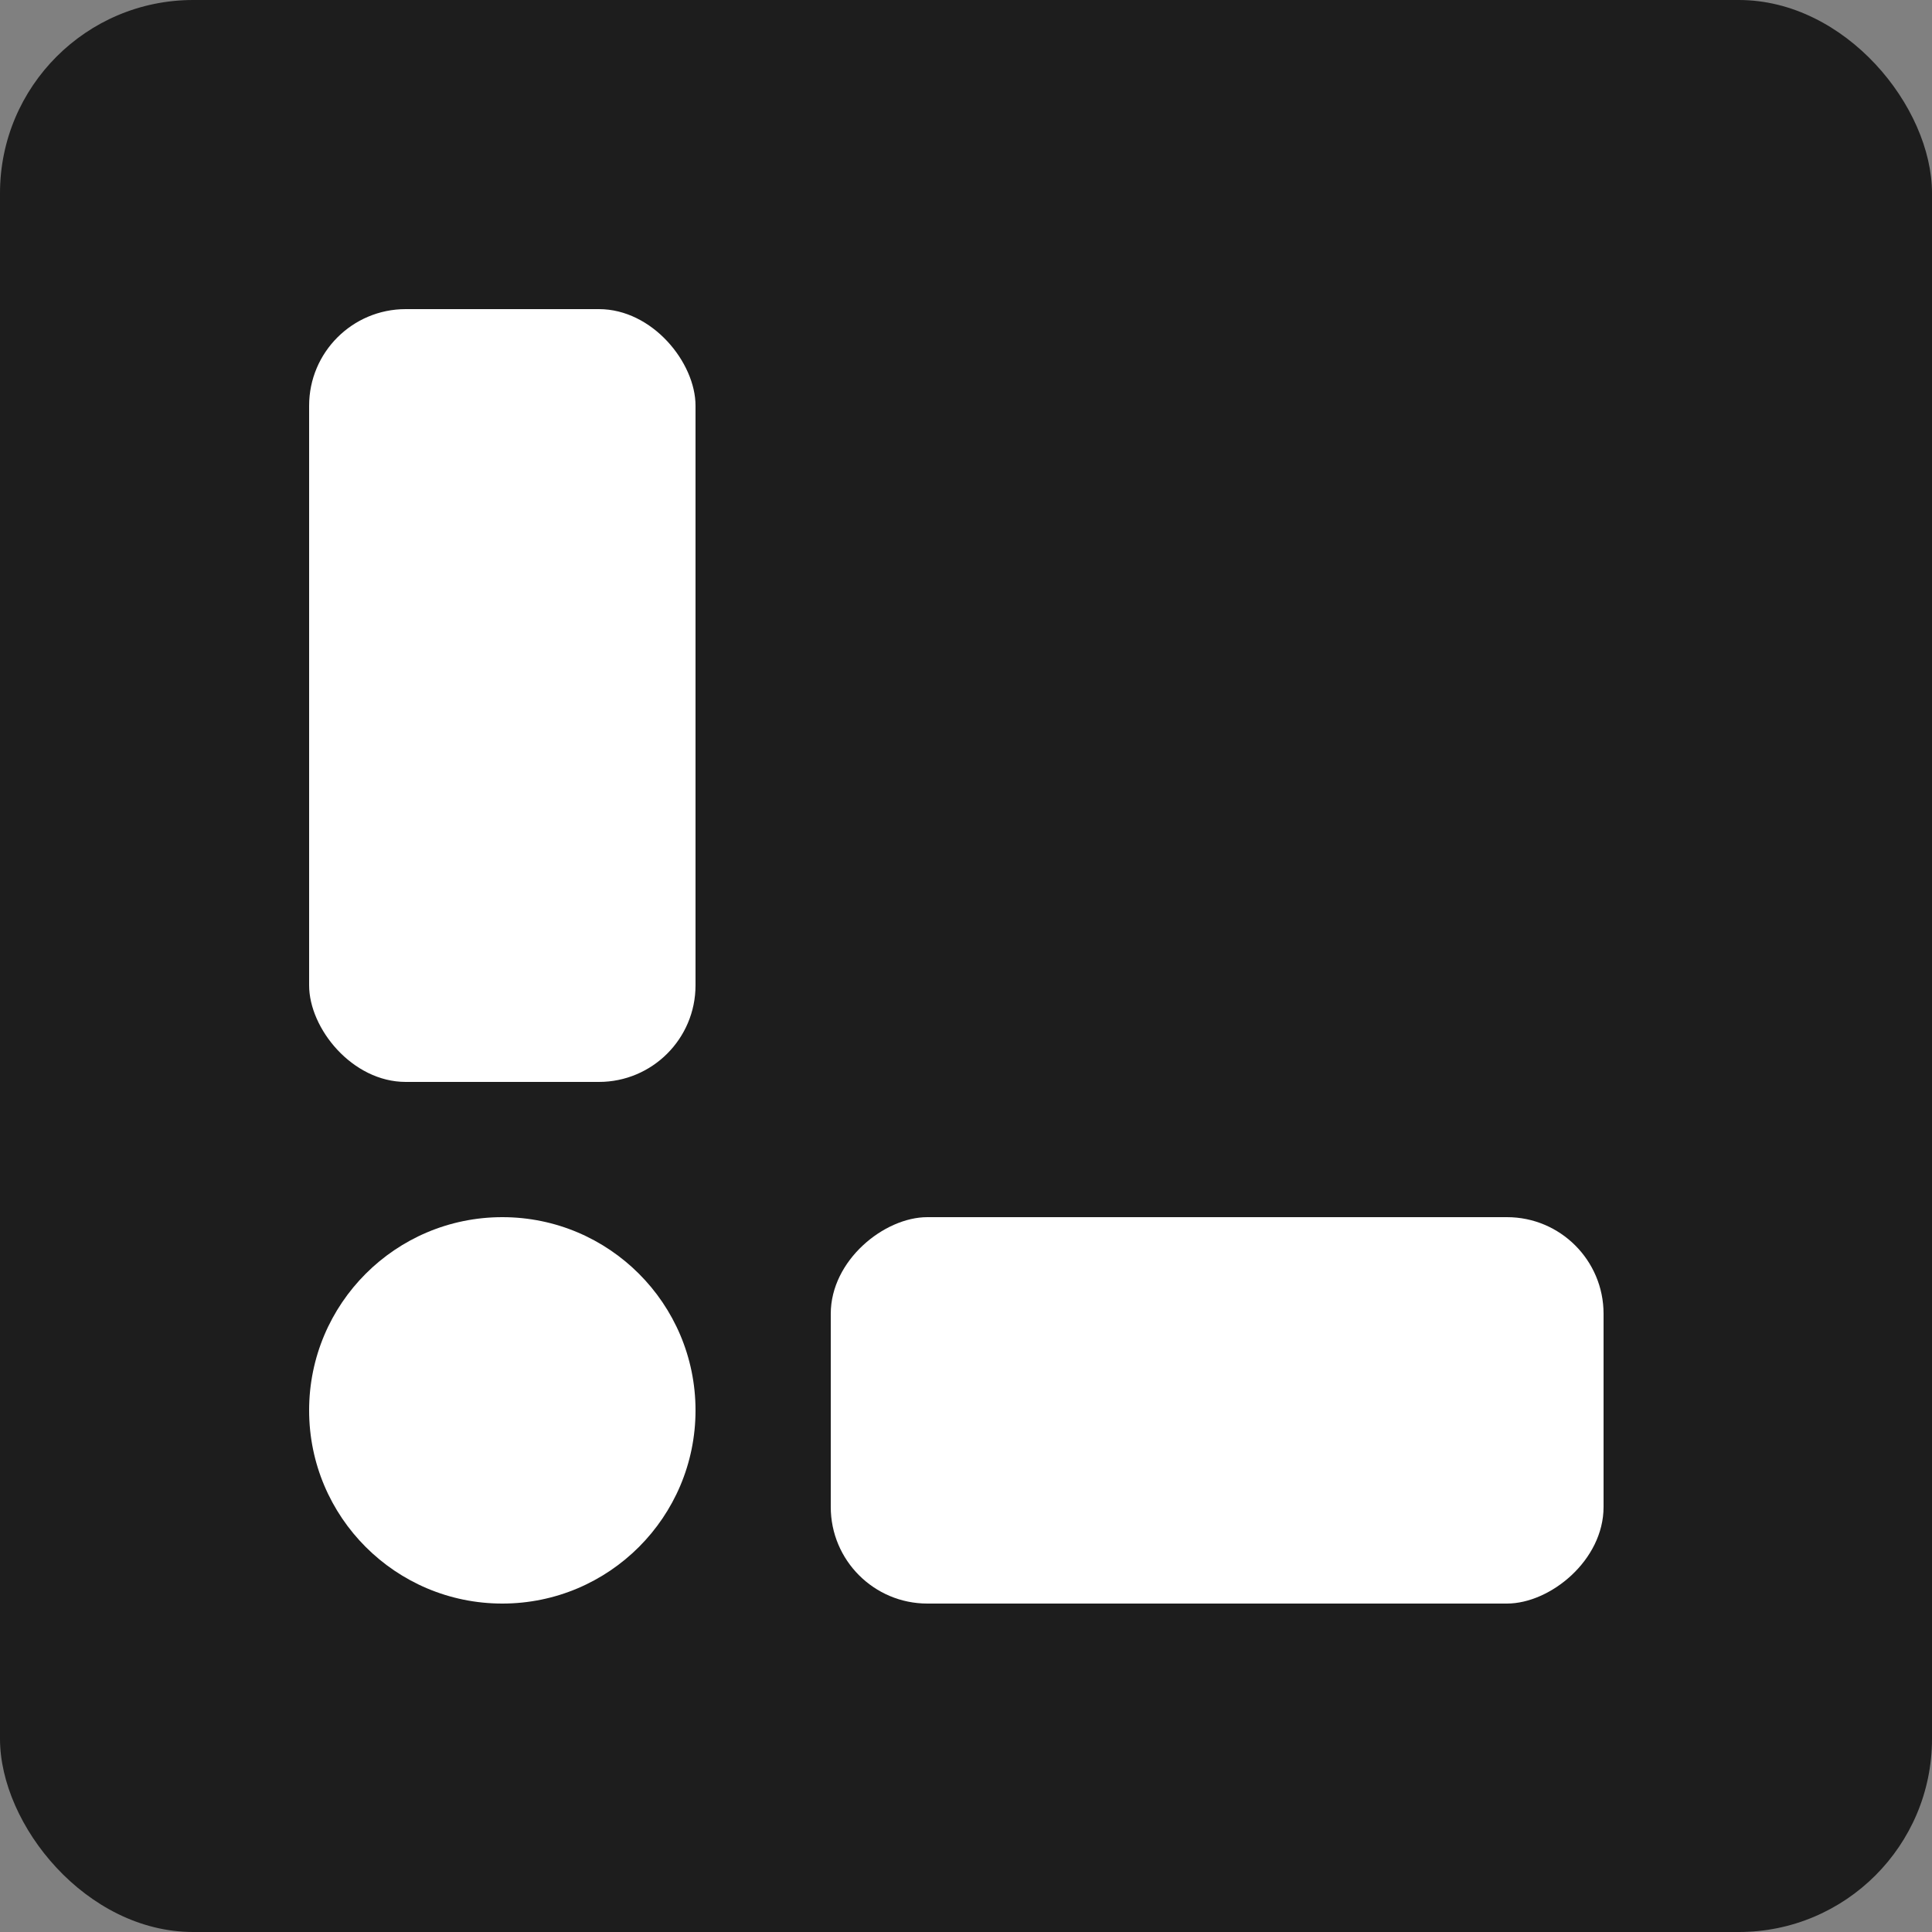 <svg width="100" height="100" viewBox="0 0 100 100" fill="none" xmlns="http://www.w3.org/2000/svg">
<rect x="0" y="0" width="100" height="100" fill="#808080" stroke="none"/>
<rect width="100" height="100" rx="10" fill="#1D1D1D"/>
<rect x="43" y="83" width="20" height="40" rx="5" transform="rotate(-90 43 83)" fill="white"/>
<circle cx="26" cy="73" r="10" fill="white"/>
<rect x="16" y="16" width="20" height="40" rx="5" fill="white"/>
</svg>
